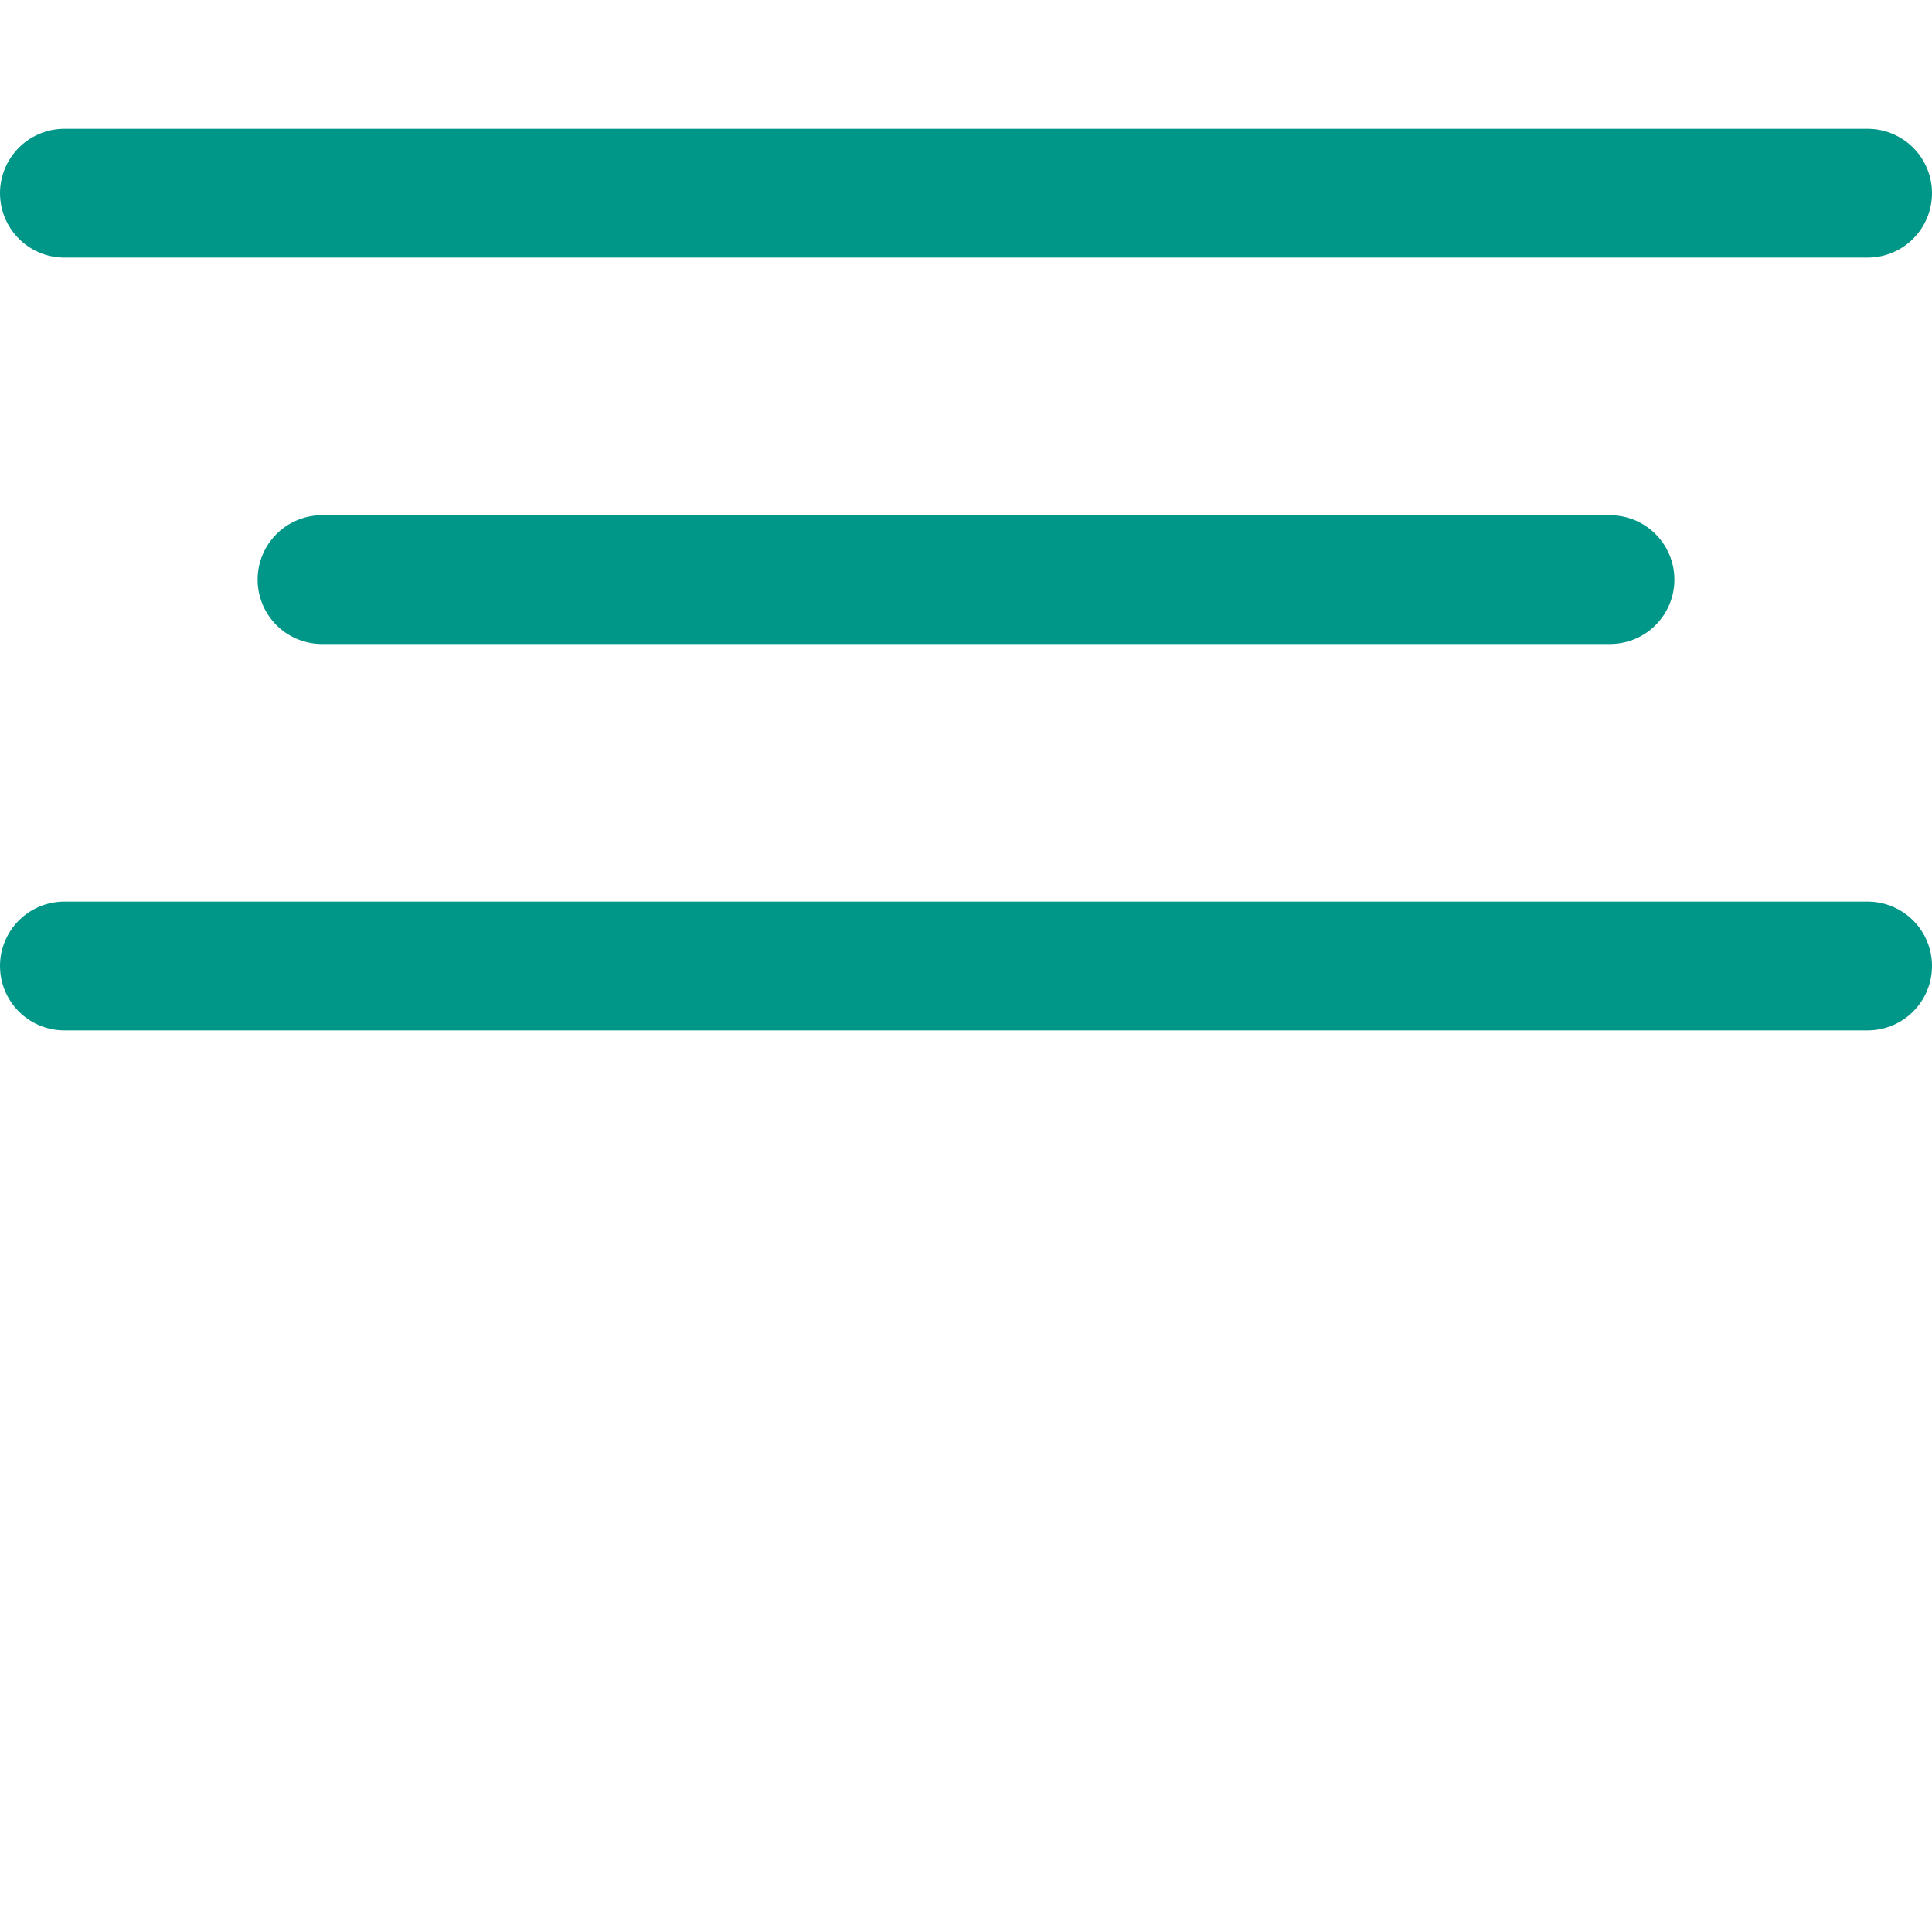 <svg xmlns="http://www.w3.org/2000/svg" viewBox="0 0 15 15"><line x1="0.5" y1="1.5" x2="14.5" y2="1.5" style="fill:none;stroke:#009688;stroke-linecap:round;stroke-linejoin:round"/><line x1="2.5" y1="4.5" x2="12.5" y2="4.5" style="fill:none;stroke:#009688;stroke-linecap:round;stroke-linejoin:round"/><line x1="0.5" y1="7.5" x2="14.5" y2="7.5" style="fill:none;stroke:#009688;stroke-linecap:round;stroke-linejoin:round"/></svg>